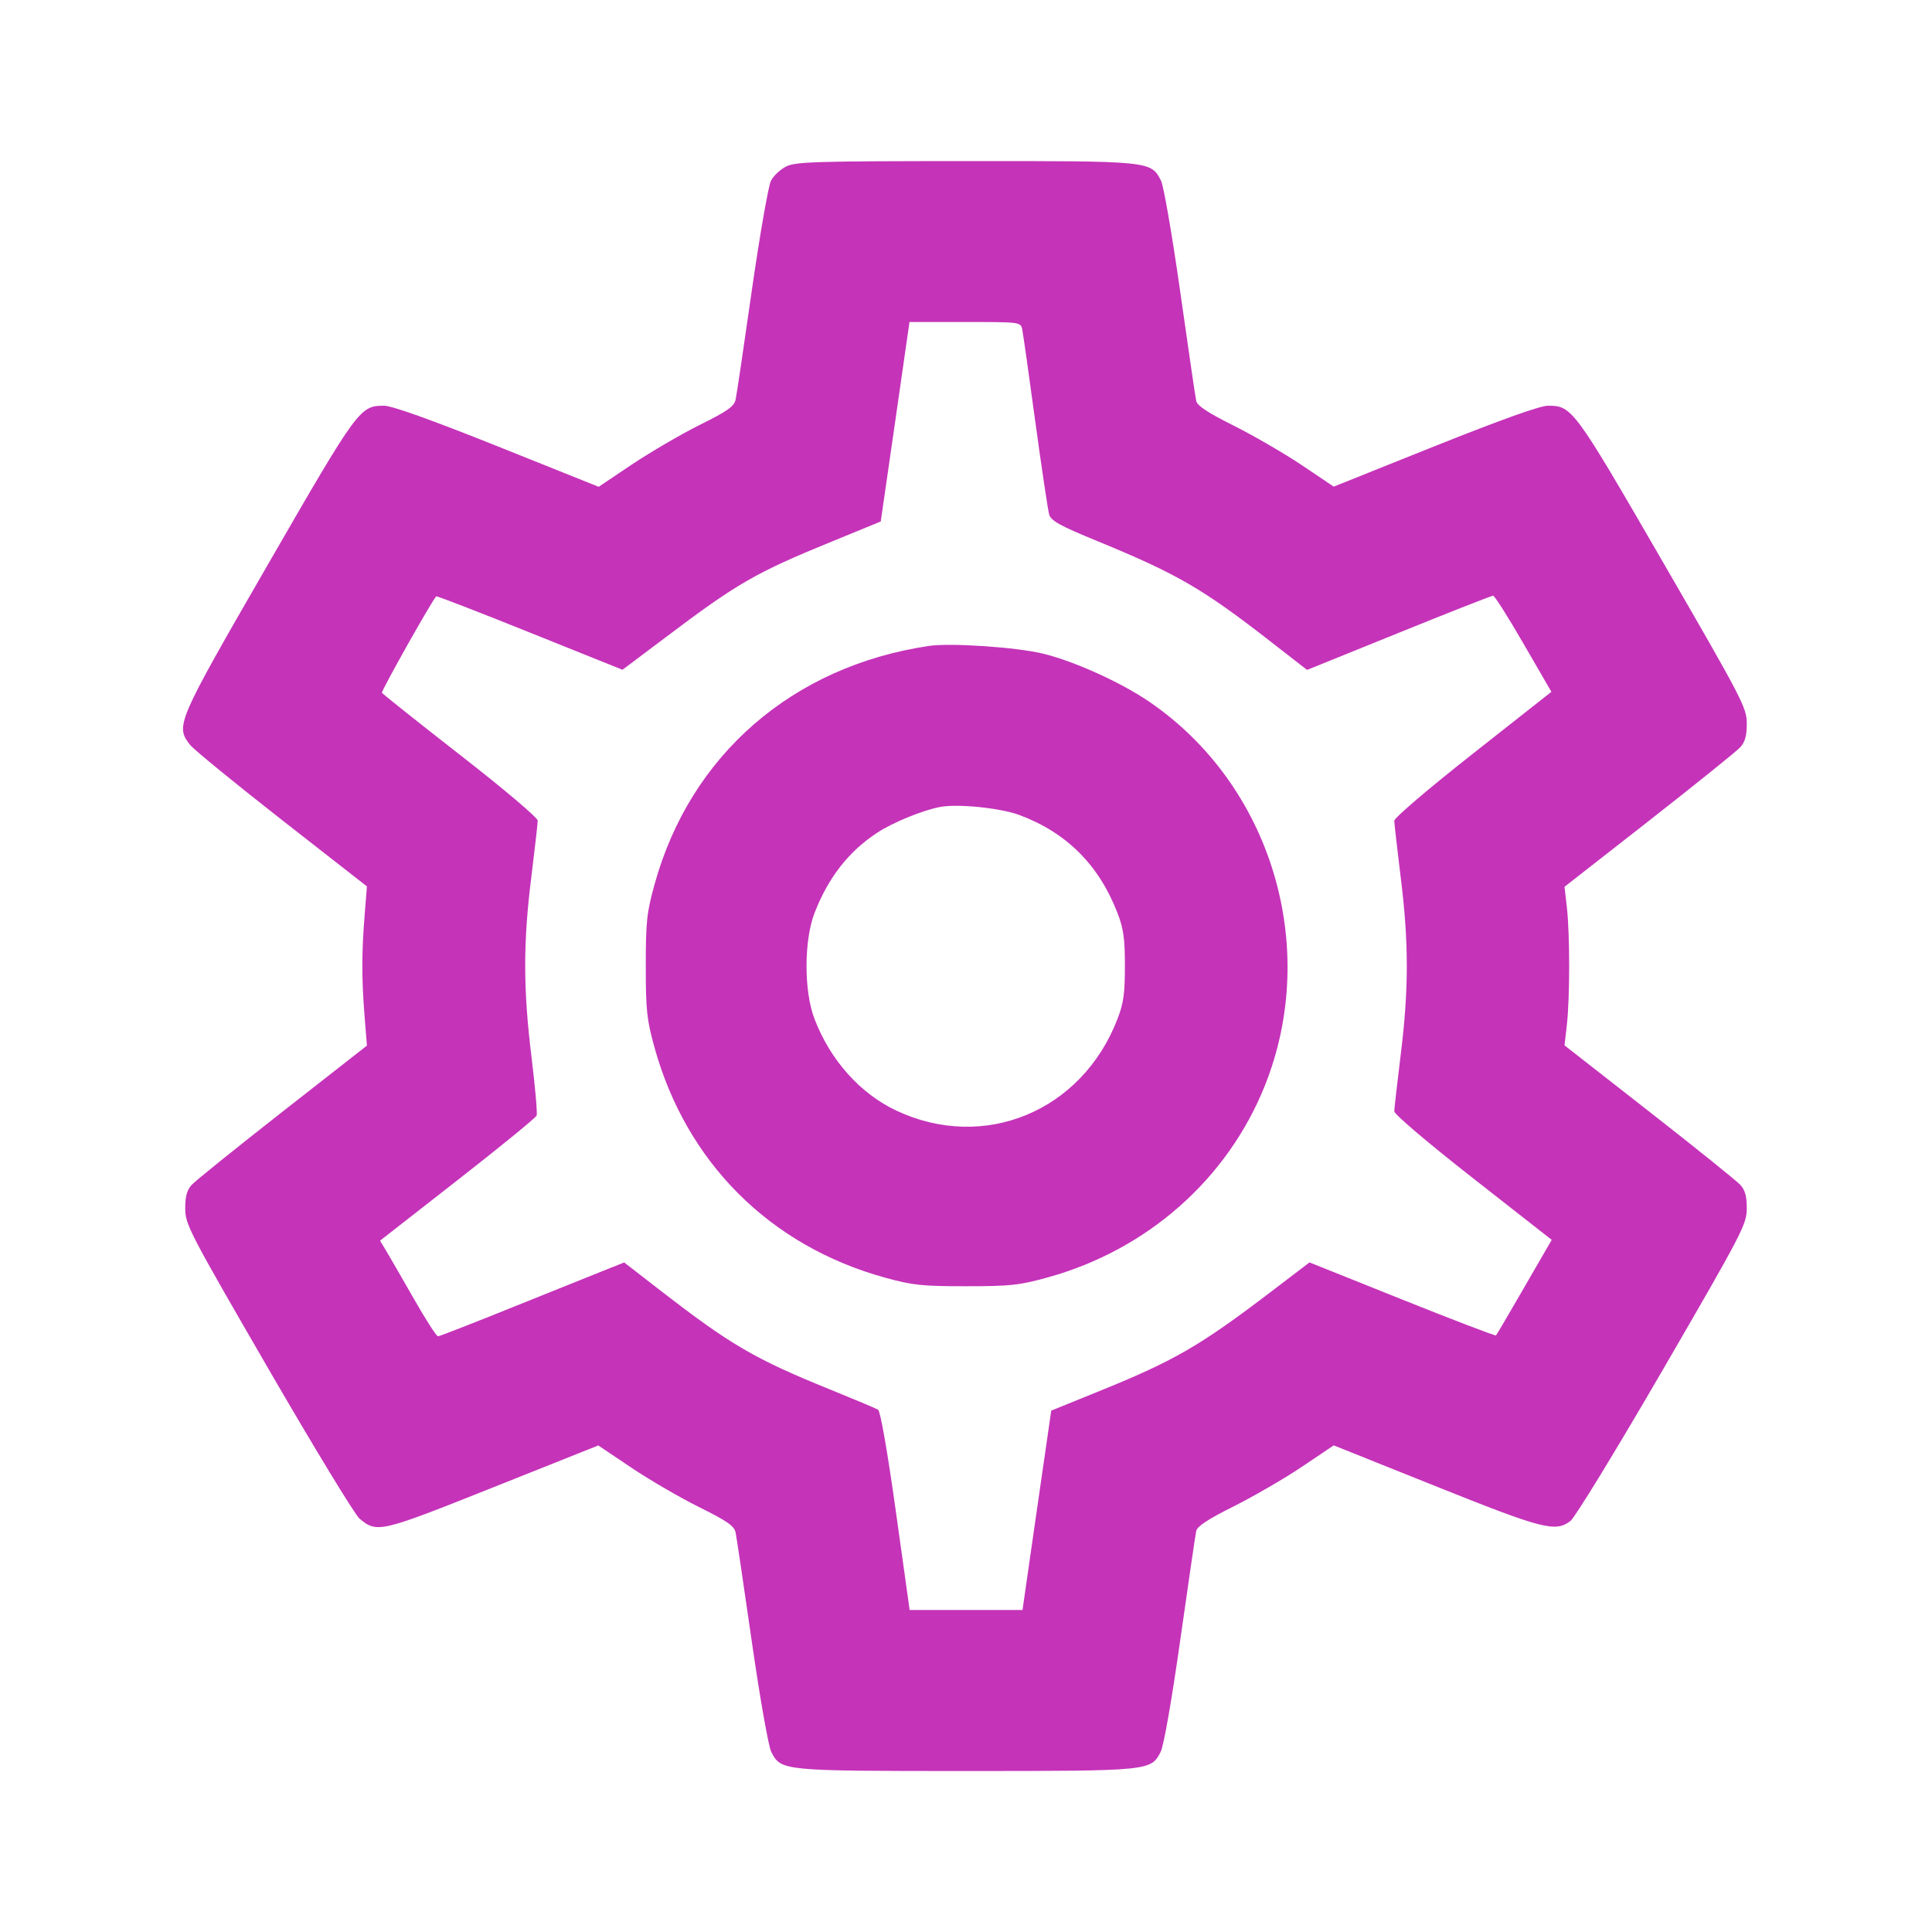 <svg width="24" height="24" viewBox="0 0 24 24" fill="none" xmlns="http://www.w3.org/2000/svg"><path d="M9.768 2.067 C 9.695 2.103,9.609 2.183,9.577 2.246 C 9.545 2.308,9.438 2.922,9.339 3.610 C 9.241 4.297,9.151 4.907,9.138 4.964 C 9.120 5.048,9.040 5.106,8.697 5.276 C 8.467 5.390,8.089 5.611,7.857 5.765 L 7.437 6.047 6.178 5.543 C 5.348 5.211,4.869 5.040,4.770 5.040 C 4.471 5.040,4.448 5.071,3.330 7.009 C 2.190 8.985,2.176 9.017,2.363 9.255 C 2.409 9.313,2.922 9.732,3.502 10.186 L 4.558 11.011 4.529 11.376 C 4.492 11.836,4.492 12.164,4.529 12.625 L 4.558 12.989 3.509 13.810 C 2.932 14.262,2.424 14.671,2.380 14.720 C 2.322 14.785,2.300 14.864,2.301 15.014 C 2.301 15.210,2.351 15.306,3.332 17.000 C 3.899 17.979,4.410 18.819,4.467 18.866 C 4.685 19.046,4.719 19.038,6.123 18.478 L 7.432 17.956 7.846 18.234 C 8.074 18.387,8.453 18.607,8.689 18.724 C 9.037 18.897,9.121 18.956,9.138 19.038 C 9.150 19.094,9.240 19.703,9.339 20.392 C 9.443 21.110,9.546 21.695,9.582 21.765 C 9.704 21.999,9.714 22.000,12.000 22.000 C 14.288 22.000,14.296 21.999,14.418 21.763 C 14.456 21.691,14.556 21.119,14.662 20.370 C 14.761 19.672,14.850 19.063,14.860 19.018 C 14.872 18.960,15.011 18.869,15.329 18.711 C 15.577 18.586,15.957 18.366,16.174 18.220 L 16.568 17.955 17.834 18.462 C 19.167 18.996,19.319 19.036,19.508 18.895 C 19.564 18.853,20.075 18.017,20.654 17.020 C 21.648 15.307,21.698 15.210,21.699 15.014 C 21.700 14.864,21.679 14.785,21.620 14.720 C 21.576 14.671,21.066 14.261,20.488 13.809 L 19.435 12.986 19.465 12.723 C 19.502 12.385,19.502 11.615,19.465 11.278 L 19.435 11.016 20.488 10.193 C 21.066 9.740,21.576 9.330,21.620 9.281 C 21.678 9.216,21.700 9.136,21.699 8.986 C 21.698 8.790,21.647 8.692,20.659 6.985 C 19.553 5.073,19.529 5.040,19.230 5.040 C 19.131 5.040,18.653 5.211,17.824 5.542 L 16.568 6.045 16.174 5.780 C 15.957 5.634,15.577 5.414,15.329 5.289 C 15.011 5.131,14.872 5.040,14.860 4.982 C 14.850 4.937,14.761 4.328,14.662 3.630 C 14.563 2.931,14.455 2.308,14.423 2.245 C 14.296 1.999,14.300 2.000,11.994 2.001 C 10.142 2.002,9.885 2.009,9.768 2.067 M12.698 4.090 C 12.709 4.139,12.782 4.657,12.861 5.240 C 12.941 5.823,13.018 6.342,13.034 6.394 C 13.057 6.470,13.173 6.534,13.637 6.724 C 14.625 7.130,14.941 7.313,15.792 7.976 L 16.237 8.322 17.376 7.861 C 18.002 7.607,18.529 7.400,18.548 7.400 C 18.566 7.400,18.737 7.669,18.926 7.997 L 19.272 8.594 18.296 9.363 C 17.745 9.797,17.320 10.160,17.320 10.196 C 17.321 10.231,17.357 10.547,17.400 10.898 C 17.501 11.704,17.501 12.296,17.400 13.102 C 17.357 13.453,17.321 13.769,17.320 13.805 C 17.320 13.842,17.734 14.194,18.298 14.636 L 19.276 15.402 18.937 15.988 C 18.751 16.311,18.592 16.581,18.584 16.589 C 18.576 16.597,18.051 16.397,17.418 16.143 L 16.267 15.682 15.804 16.035 C 14.896 16.727,14.590 16.903,13.619 17.296 L 13.059 17.523 12.880 18.761 L 12.702 20.000 12.001 20.000 L 11.300 20.000 11.128 18.771 C 11.025 18.035,10.937 17.530,10.908 17.512 C 10.882 17.496,10.608 17.381,10.300 17.256 C 9.384 16.885,9.075 16.705,8.227 16.049 L 7.754 15.683 7.547 15.765 C 7.433 15.810,6.920 16.016,6.407 16.223 C 5.895 16.430,5.460 16.600,5.441 16.600 C 5.422 16.600,5.286 16.389,5.139 16.130 C 4.991 15.871,4.837 15.604,4.796 15.536 L 4.721 15.412 5.684 14.660 C 6.213 14.247,6.655 13.886,6.666 13.858 C 6.677 13.830,6.648 13.504,6.603 13.134 C 6.499 12.290,6.498 11.710,6.600 10.898 C 6.643 10.547,6.679 10.231,6.680 10.195 C 6.680 10.158,6.272 9.812,5.720 9.382 C 5.192 8.970,4.753 8.621,4.745 8.606 C 4.732 8.586,5.365 7.462,5.419 7.408 C 5.426 7.401,5.949 7.603,6.582 7.858 L 7.733 8.320 8.257 7.926 C 9.160 7.244,9.384 7.115,10.341 6.724 L 10.941 6.478 11.120 5.239 L 11.298 4.000 11.988 4.000 C 12.672 4.000,12.679 4.001,12.698 4.090 M11.540 8.024 C 9.847 8.275,8.576 9.378,8.132 10.983 C 8.034 11.337,8.022 11.447,8.022 12.000 C 8.022 12.551,8.034 12.663,8.130 13.011 C 8.526 14.439,9.561 15.474,10.989 15.870 C 11.337 15.966,11.449 15.978,12.000 15.978 C 12.553 15.978,12.663 15.966,13.017 15.868 C 14.256 15.525,15.252 14.643,15.715 13.480 C 16.400 11.758,15.790 9.745,14.269 8.712 C 13.917 8.473,13.343 8.214,12.958 8.120 C 12.630 8.040,11.809 7.984,11.540 8.024 M12.662 10.124 C 13.248 10.342,13.651 10.744,13.881 11.340 C 13.957 11.536,13.974 11.657,13.974 12.000 C 13.974 12.343,13.957 12.464,13.881 12.660 C 13.438 13.807,12.223 14.309,11.134 13.796 C 10.685 13.584,10.316 13.172,10.119 12.660 C 9.985 12.315,9.986 11.684,10.119 11.340 C 10.290 10.901,10.539 10.581,10.893 10.347 C 11.089 10.217,11.462 10.065,11.680 10.024 C 11.901 9.983,12.428 10.037,12.662 10.124 " fill="#C533B9" stroke="none" fill-rule="evenodd"></path></svg>